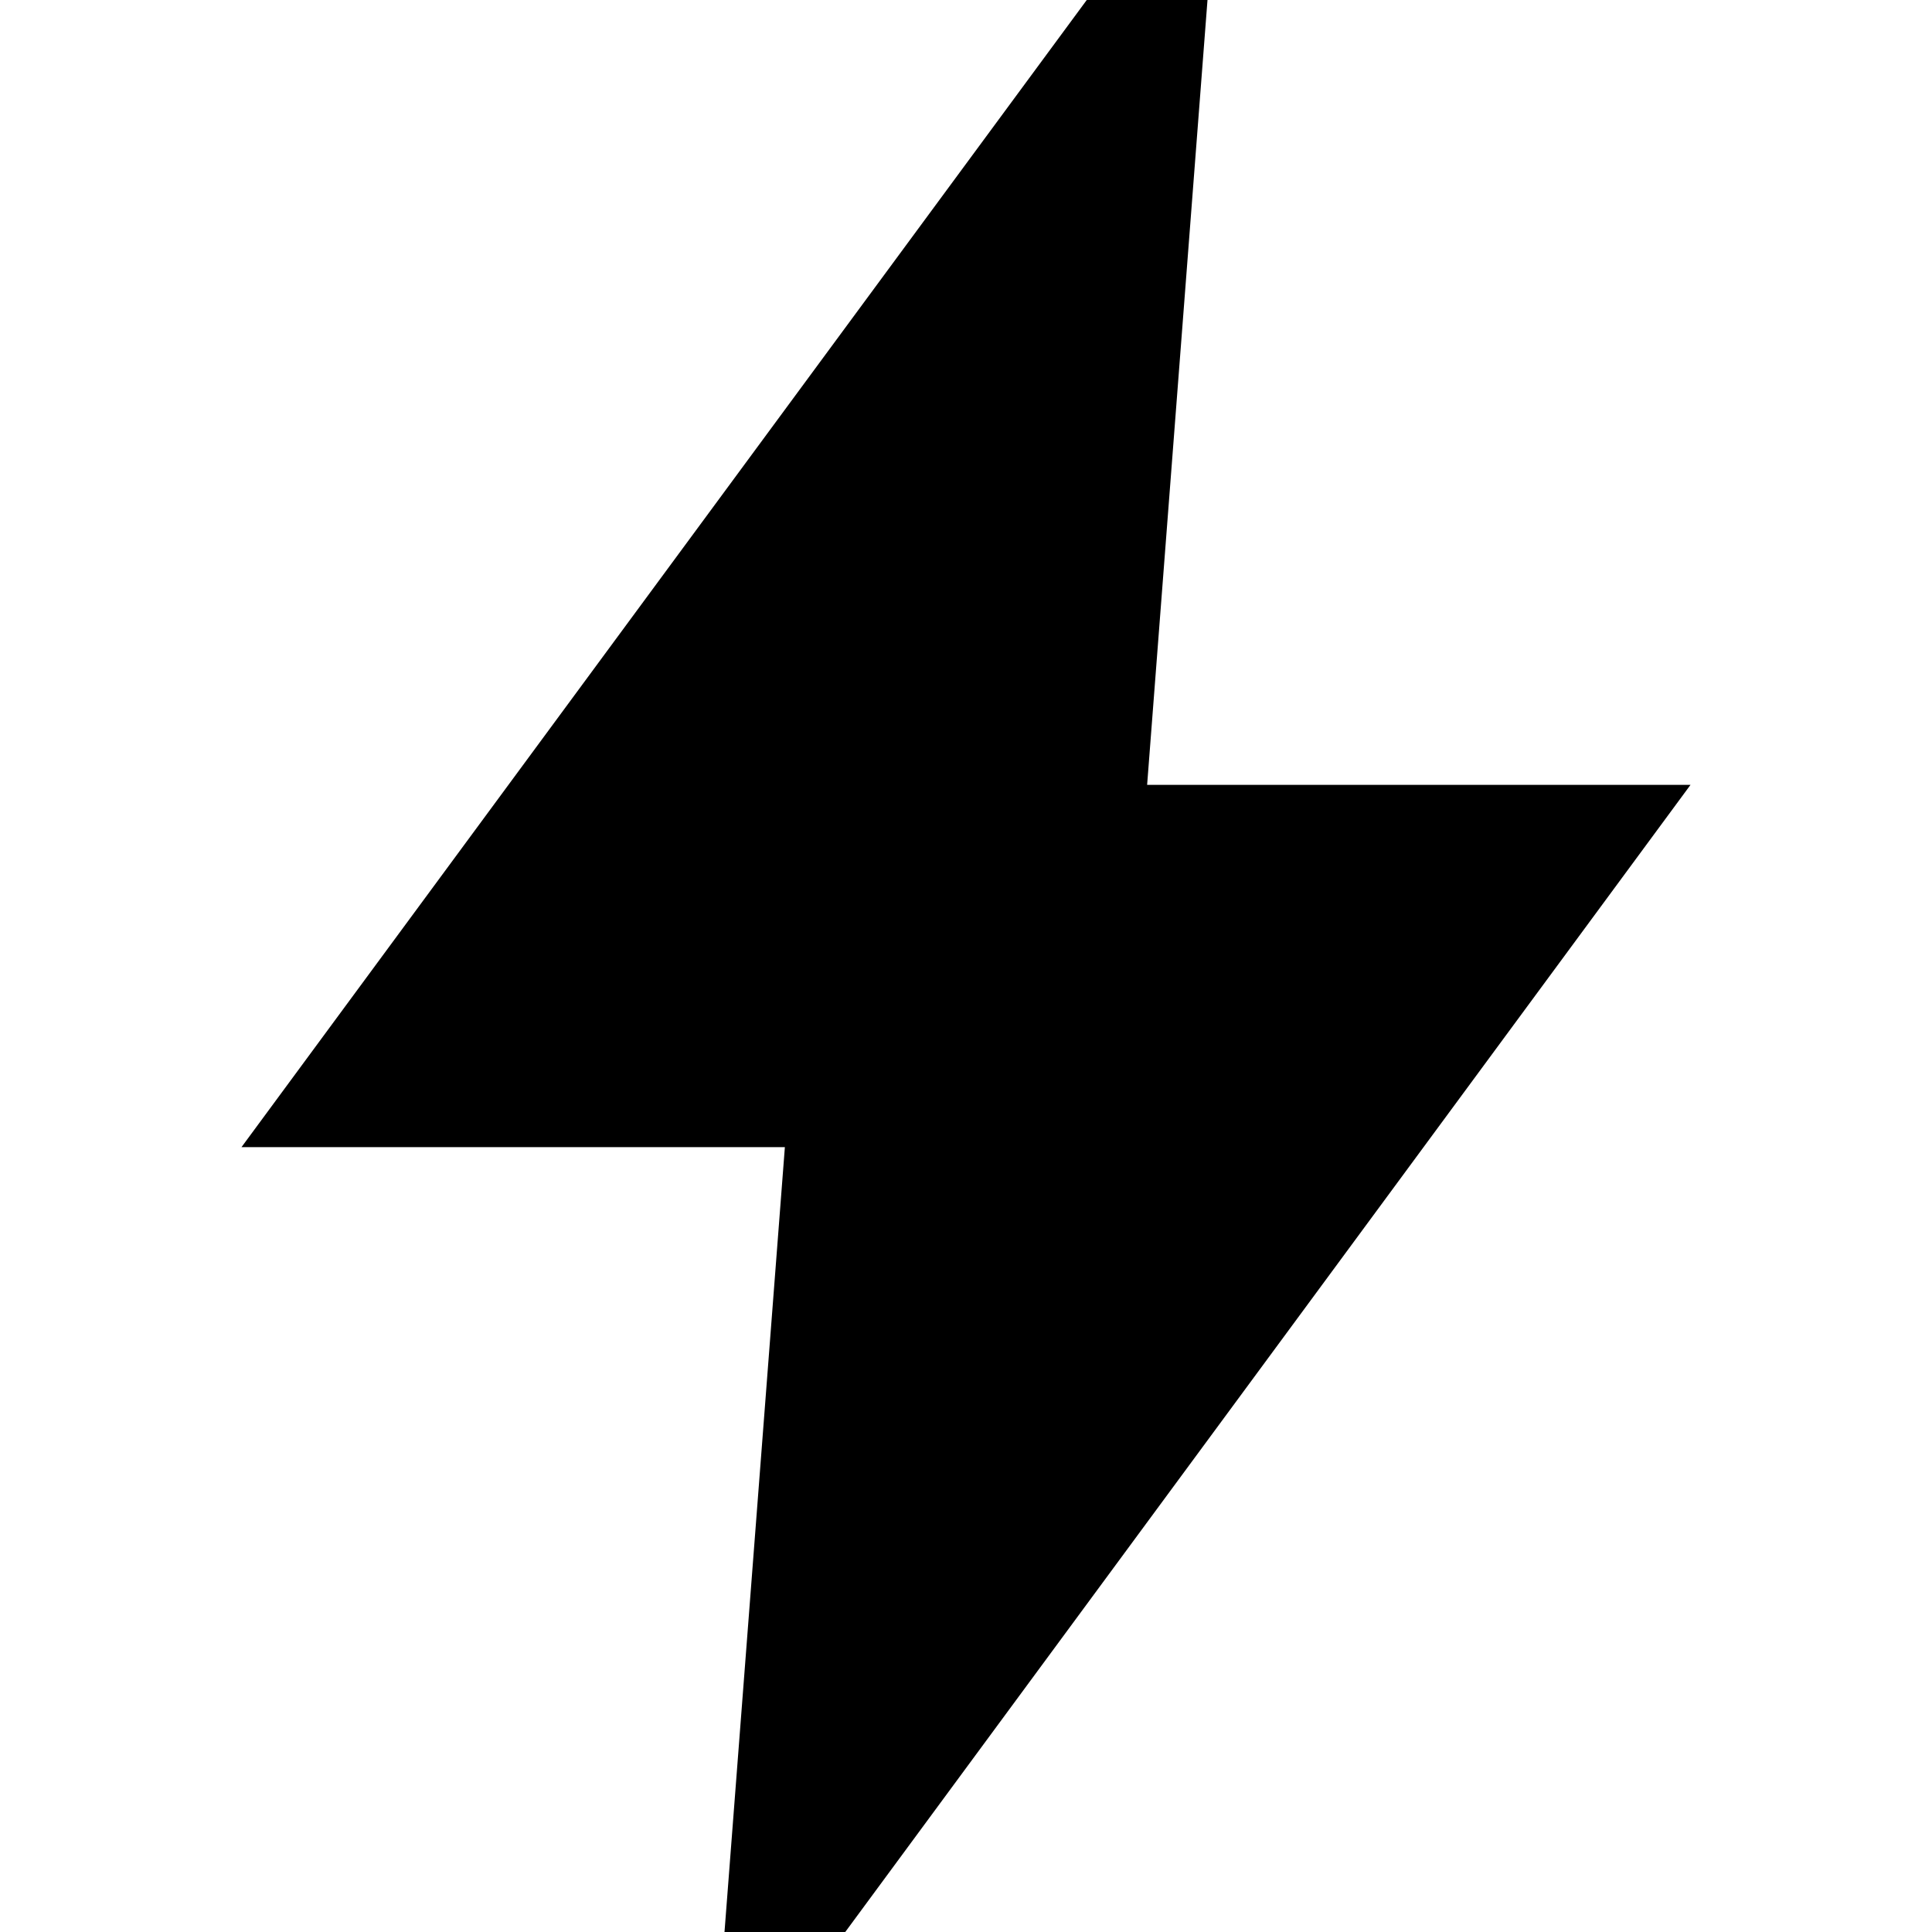 <svg xmlns="http://www.w3.org/2000/svg" xmlns:xlink="http://www.w3.org/1999/xlink" width="16" height="16" viewBox="0 0 16 16"><path fill="currentColor" d="M9.5 6.5L10 0H9L2 9.5h4.5L6 16h1l7-9.5z"/></svg>
